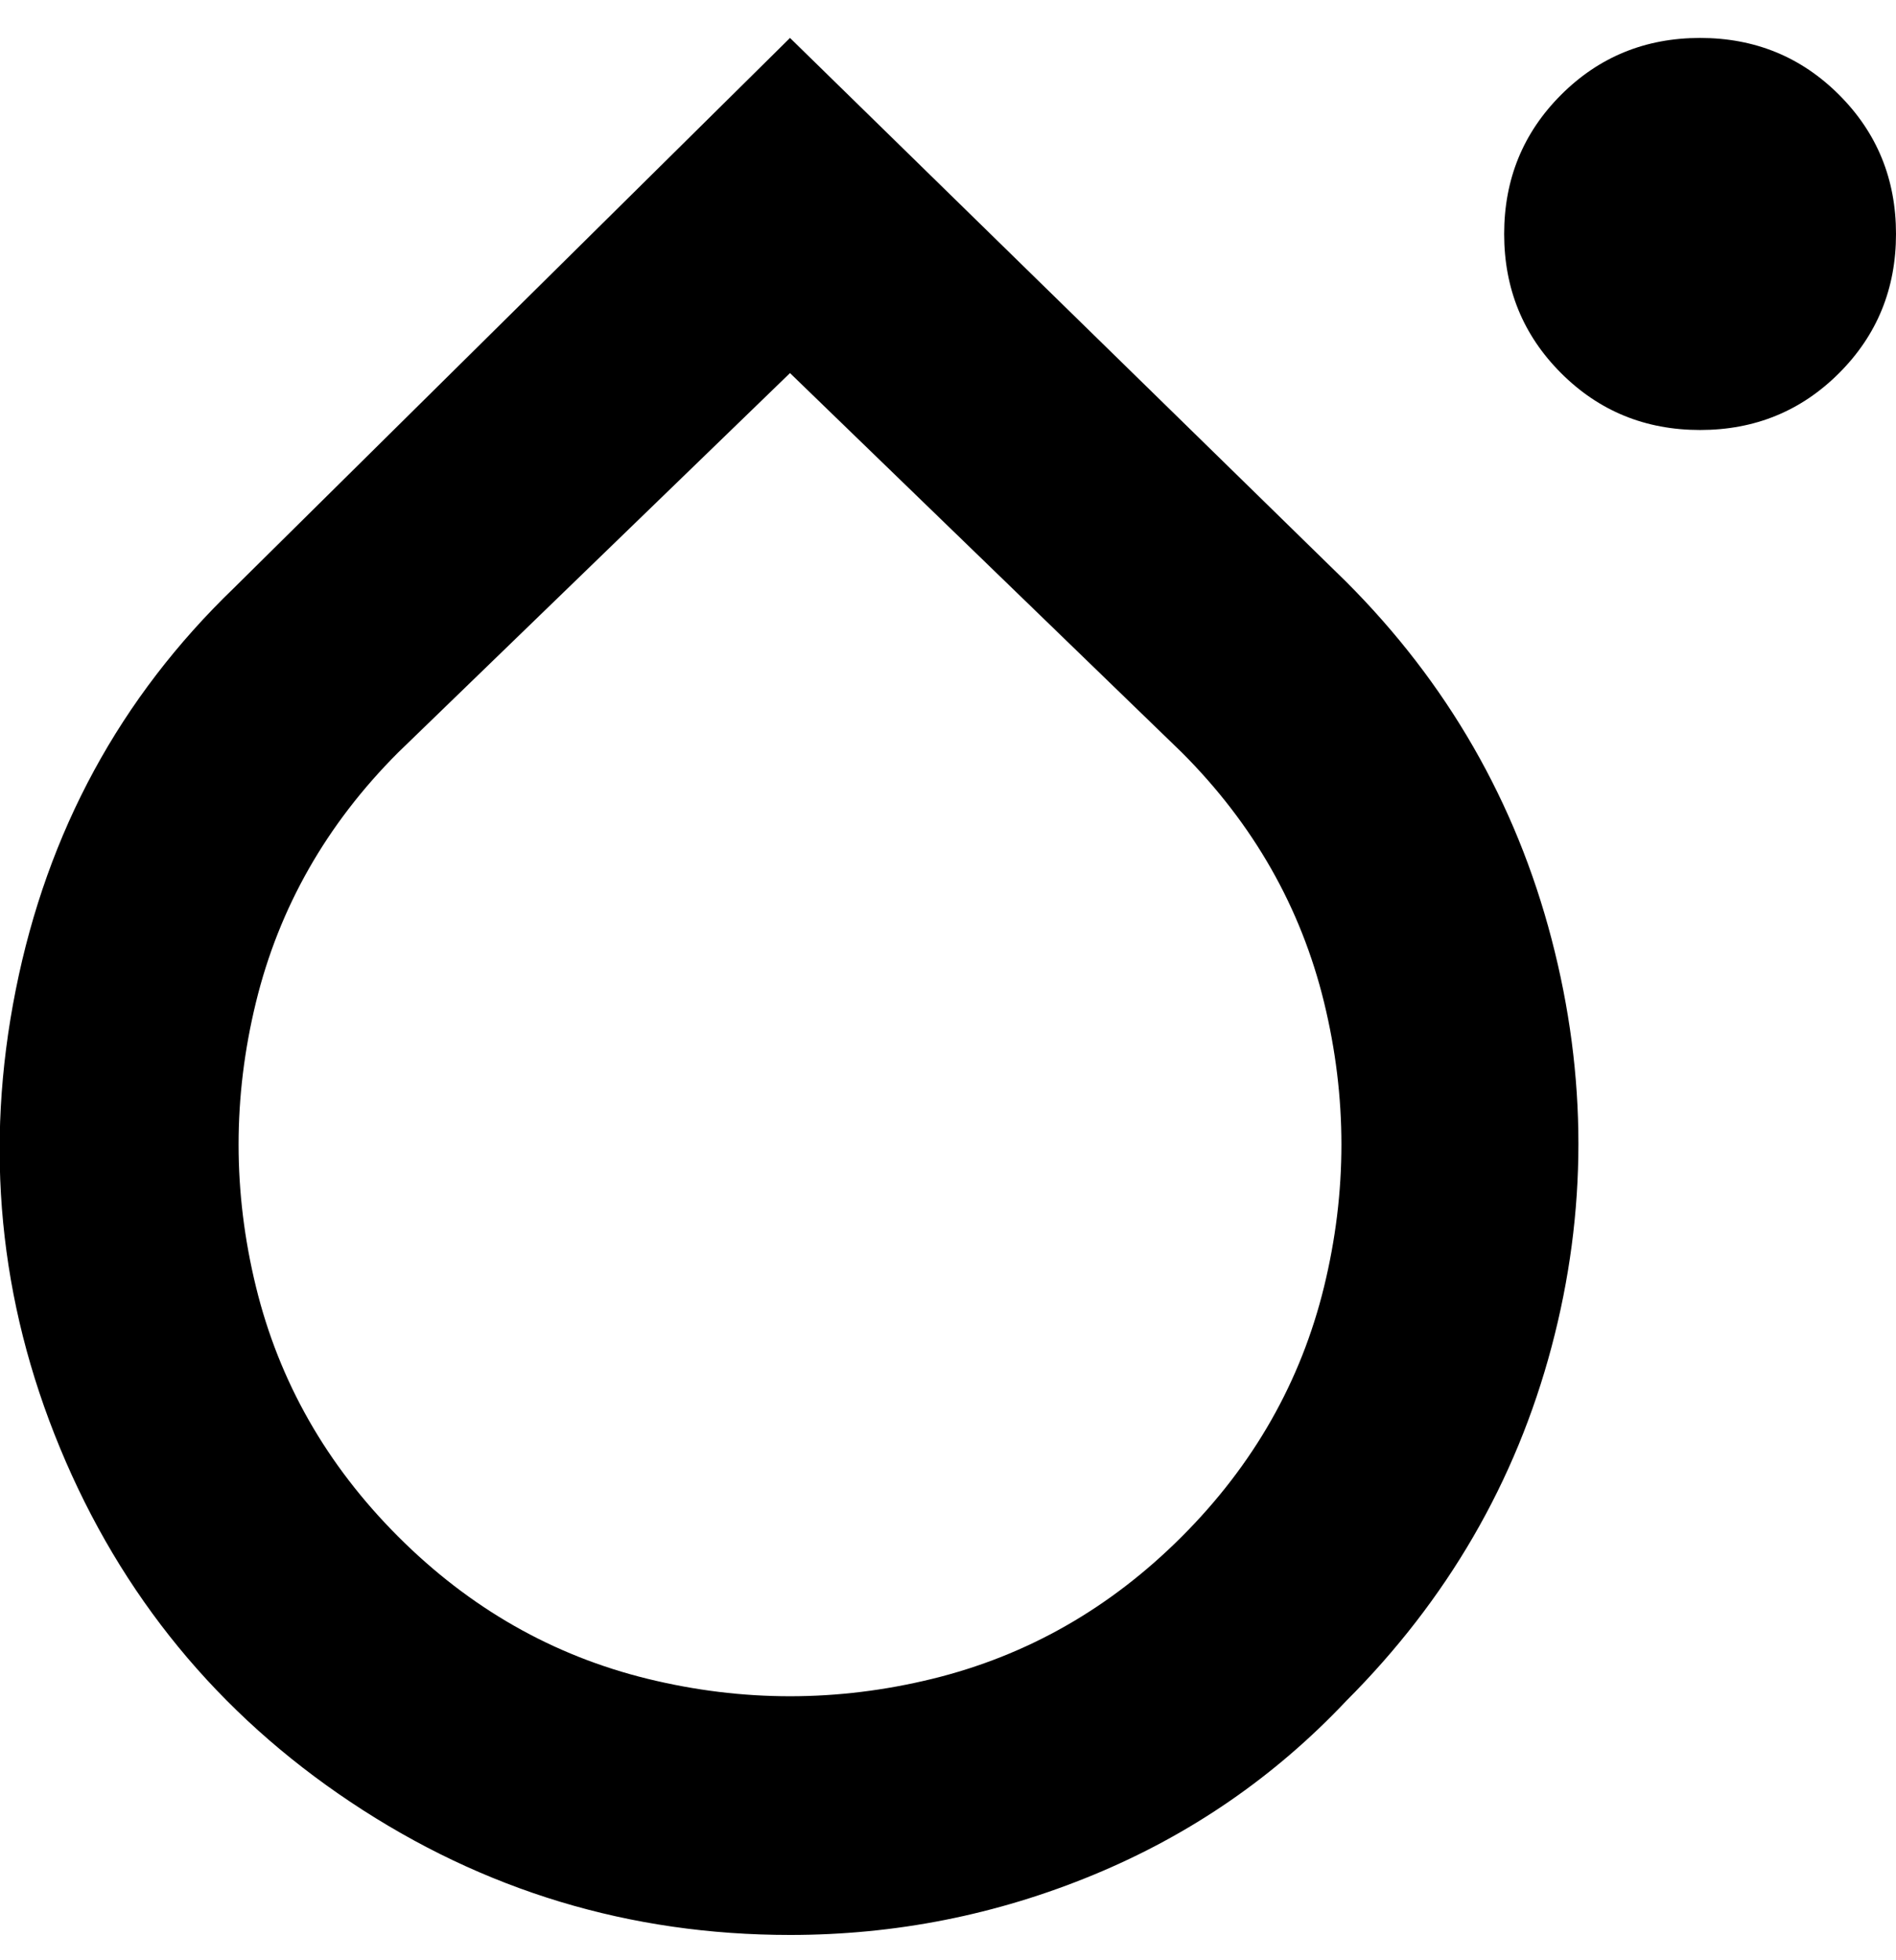<svg viewBox="0 0 300 310" xmlns="http://www.w3.org/2000/svg"><path d="M125 306q-38 0-69.5-21t-46-56q-14.5-35-7-72.5T37 93l88-87 88 86q24 24 32.5 56.5t0 64.5q-8.5 32-32.5 56-17 18-40 27.5t-48 9.5zm0-247l-62 60q-17 17-22.5 39.5t0 45Q46 226 63 243t39.5 22.5q22.5 5.5 45 0T187 243q17-17 22.5-39.5t0-45Q204 136 187 119l-62-60zm113-22q0 13 9 22t22 9q13 0 22-9t9-22q0-13-9-22t-22-9q-13 0-22 9t-9 22z"/></svg>